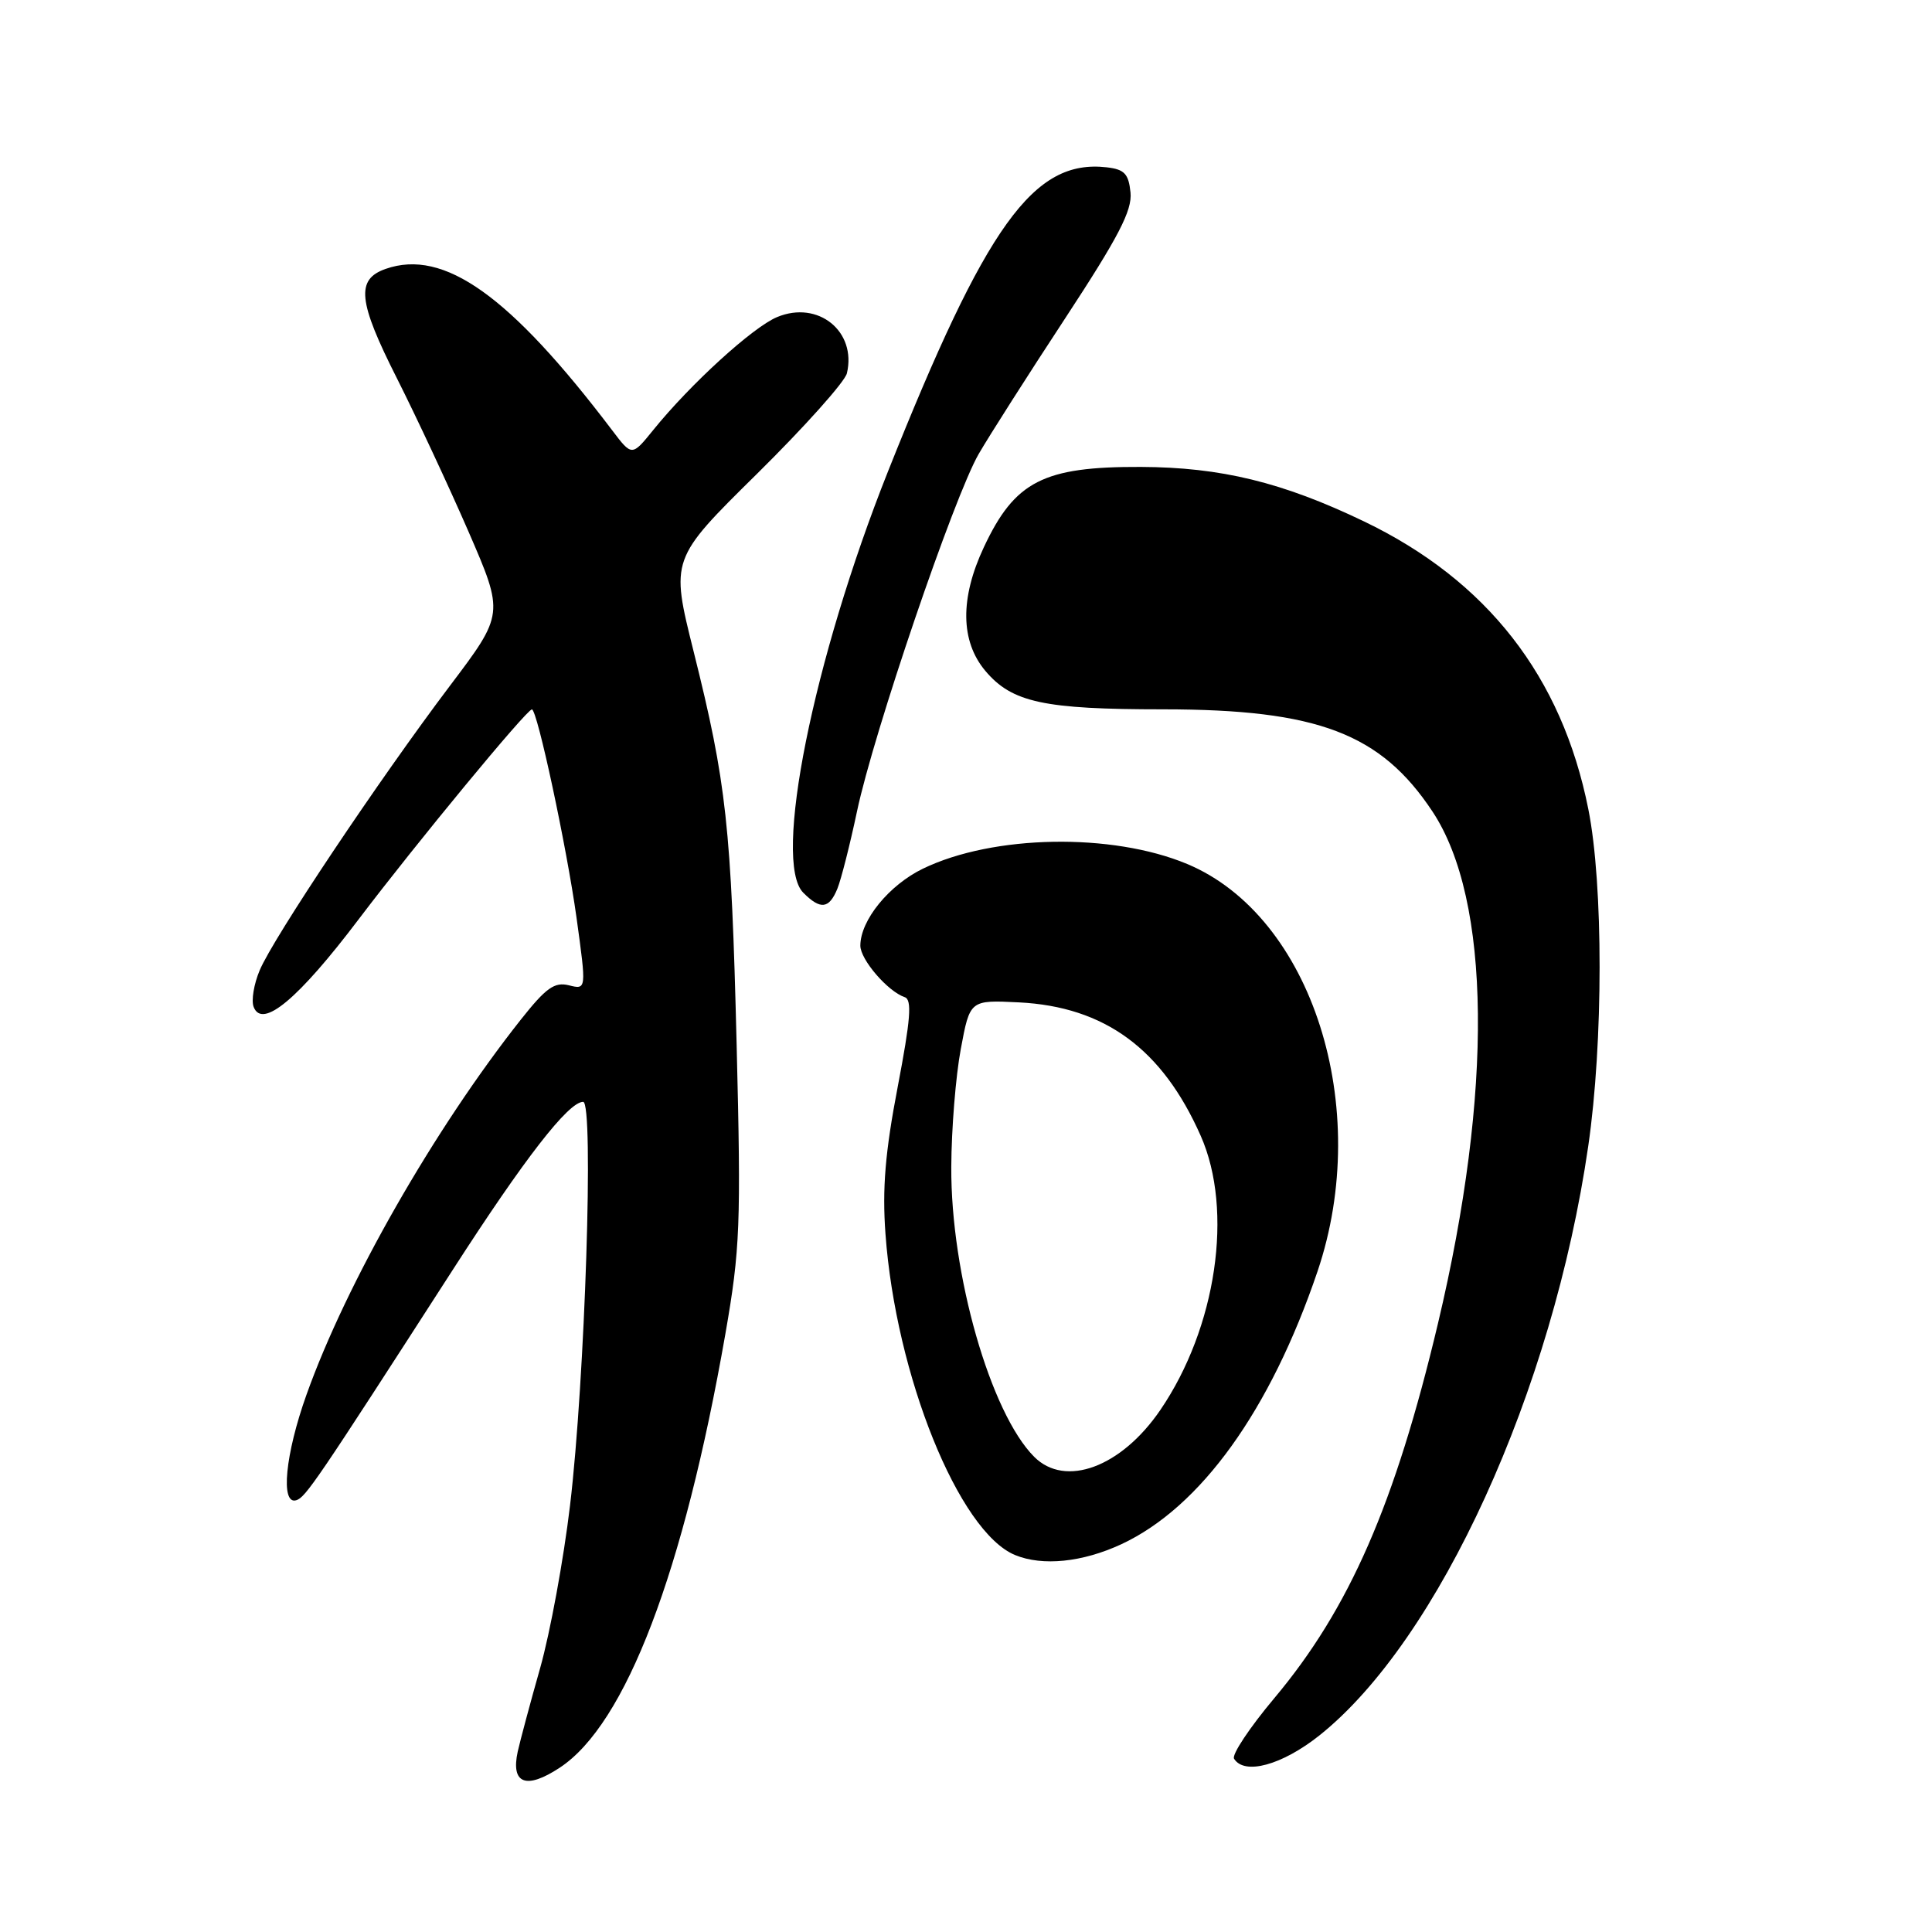<?xml version="1.0" encoding="UTF-8" standalone="no"?>
<!DOCTYPE svg PUBLIC "-//W3C//DTD SVG 1.1//EN" "http://www.w3.org/Graphics/SVG/1.1/DTD/svg11.dtd" >
<svg xmlns="http://www.w3.org/2000/svg" xmlns:xlink="http://www.w3.org/1999/xlink" version="1.1" viewBox="0 0 256 256">
 <g >
 <path fill="currentColor"
d=" M 74.18 234.22 C 82.91 228.46 90.59 208.34 96.12 176.73 C 98.07 165.53 98.20 162.32 97.61 138.50 C 96.89 109.43 96.27 103.79 91.90 86.29 C 88.85 74.08 88.85 74.08 100.30 62.79 C 106.59 56.58 111.96 50.58 112.22 49.46 C 113.53 43.90 108.40 39.76 102.98 42.01 C 99.76 43.34 91.47 50.90 86.55 56.99 C 83.73 60.47 83.73 60.47 81.12 57.02 C 67.57 39.15 58.83 32.92 51.10 35.63 C 47.13 37.02 47.43 39.92 52.61 50.16 C 55.20 55.30 59.46 64.42 62.07 70.42 C 66.81 81.35 66.81 81.35 59.58 90.92 C 50.26 103.26 36.19 124.30 34.41 128.57 C 33.64 130.39 33.28 132.58 33.61 133.42 C 34.74 136.38 39.51 132.40 47.54 121.79 C 55.17 111.72 69.79 94.00 70.48 94.00 C 71.19 94.00 75.10 112.29 76.39 121.58 C 77.71 131.14 77.71 131.14 75.39 130.56 C 73.47 130.08 72.35 130.89 69.00 135.12 C 57.53 149.63 45.89 170.00 40.61 184.81 C 37.79 192.70 37.14 199.43 39.25 198.79 C 40.49 198.42 41.90 196.34 60.00 168.25 C 69.50 153.50 75.32 146.00 77.27 146.00 C 78.71 146.00 77.52 182.86 75.53 199.50 C 74.68 206.65 72.90 216.32 71.58 221.00 C 70.25 225.68 68.92 230.67 68.60 232.10 C 67.67 236.38 69.72 237.16 74.18 234.22 Z  M 174.82 229.96 C 190.66 217.34 205.74 184.30 210.45 151.87 C 212.45 138.14 212.46 117.20 210.46 107.21 C 206.96 89.64 197.04 76.92 180.74 69.09 C 169.94 63.90 161.76 61.91 151.16 61.87 C 138.26 61.82 134.47 63.76 130.37 72.50 C 127.19 79.27 127.26 84.96 130.56 88.89 C 134.09 93.08 138.29 93.99 154.16 93.99 C 174.60 94.00 182.95 97.18 189.81 107.53 C 197.58 119.26 197.85 144.61 190.53 175.40 C 184.84 199.34 178.80 213.16 168.85 225.02 C 165.59 228.90 163.19 232.51 163.52 233.04 C 164.89 235.25 169.87 233.89 174.82 229.96 Z  M 148.58 204.62 C 159.09 199.72 168.32 186.90 174.57 168.49 C 181.94 146.75 173.84 121.39 157.30 114.48 C 147.34 110.32 131.60 110.60 122.30 115.10 C 117.80 117.28 114.01 121.93 114.00 125.30 C 114.00 127.15 117.64 131.38 119.88 132.13 C 120.87 132.46 120.66 135.07 118.95 144.02 C 117.29 152.68 116.89 157.47 117.33 163.50 C 118.69 182.24 127.05 202.97 134.50 206.05 C 138.14 207.55 143.43 207.01 148.58 204.62 Z  M 110.96 117.75 C 111.46 116.51 112.63 111.90 113.56 107.50 C 115.74 97.15 126.42 65.78 129.69 60.14 C 131.08 57.74 136.24 49.64 141.16 42.15 C 148.21 31.40 150.03 27.90 149.80 25.52 C 149.55 23.03 149.00 22.44 146.64 22.17 C 136.94 21.06 130.68 29.78 117.65 62.50 C 107.74 87.41 102.35 114.21 106.44 118.29 C 108.72 120.58 109.86 120.44 110.96 117.75 Z  M 137.04 193.04 C 131.25 187.25 125.97 168.81 126.05 154.62 C 126.07 149.60 126.64 142.57 127.31 139.00 C 128.52 132.50 128.52 132.50 135.01 132.82 C 146.38 133.39 154.01 138.99 159.10 150.50 C 163.48 160.39 161.19 175.93 153.75 186.83 C 148.58 194.41 141.16 197.16 137.04 193.04 Z "/>
</g>
</svg>